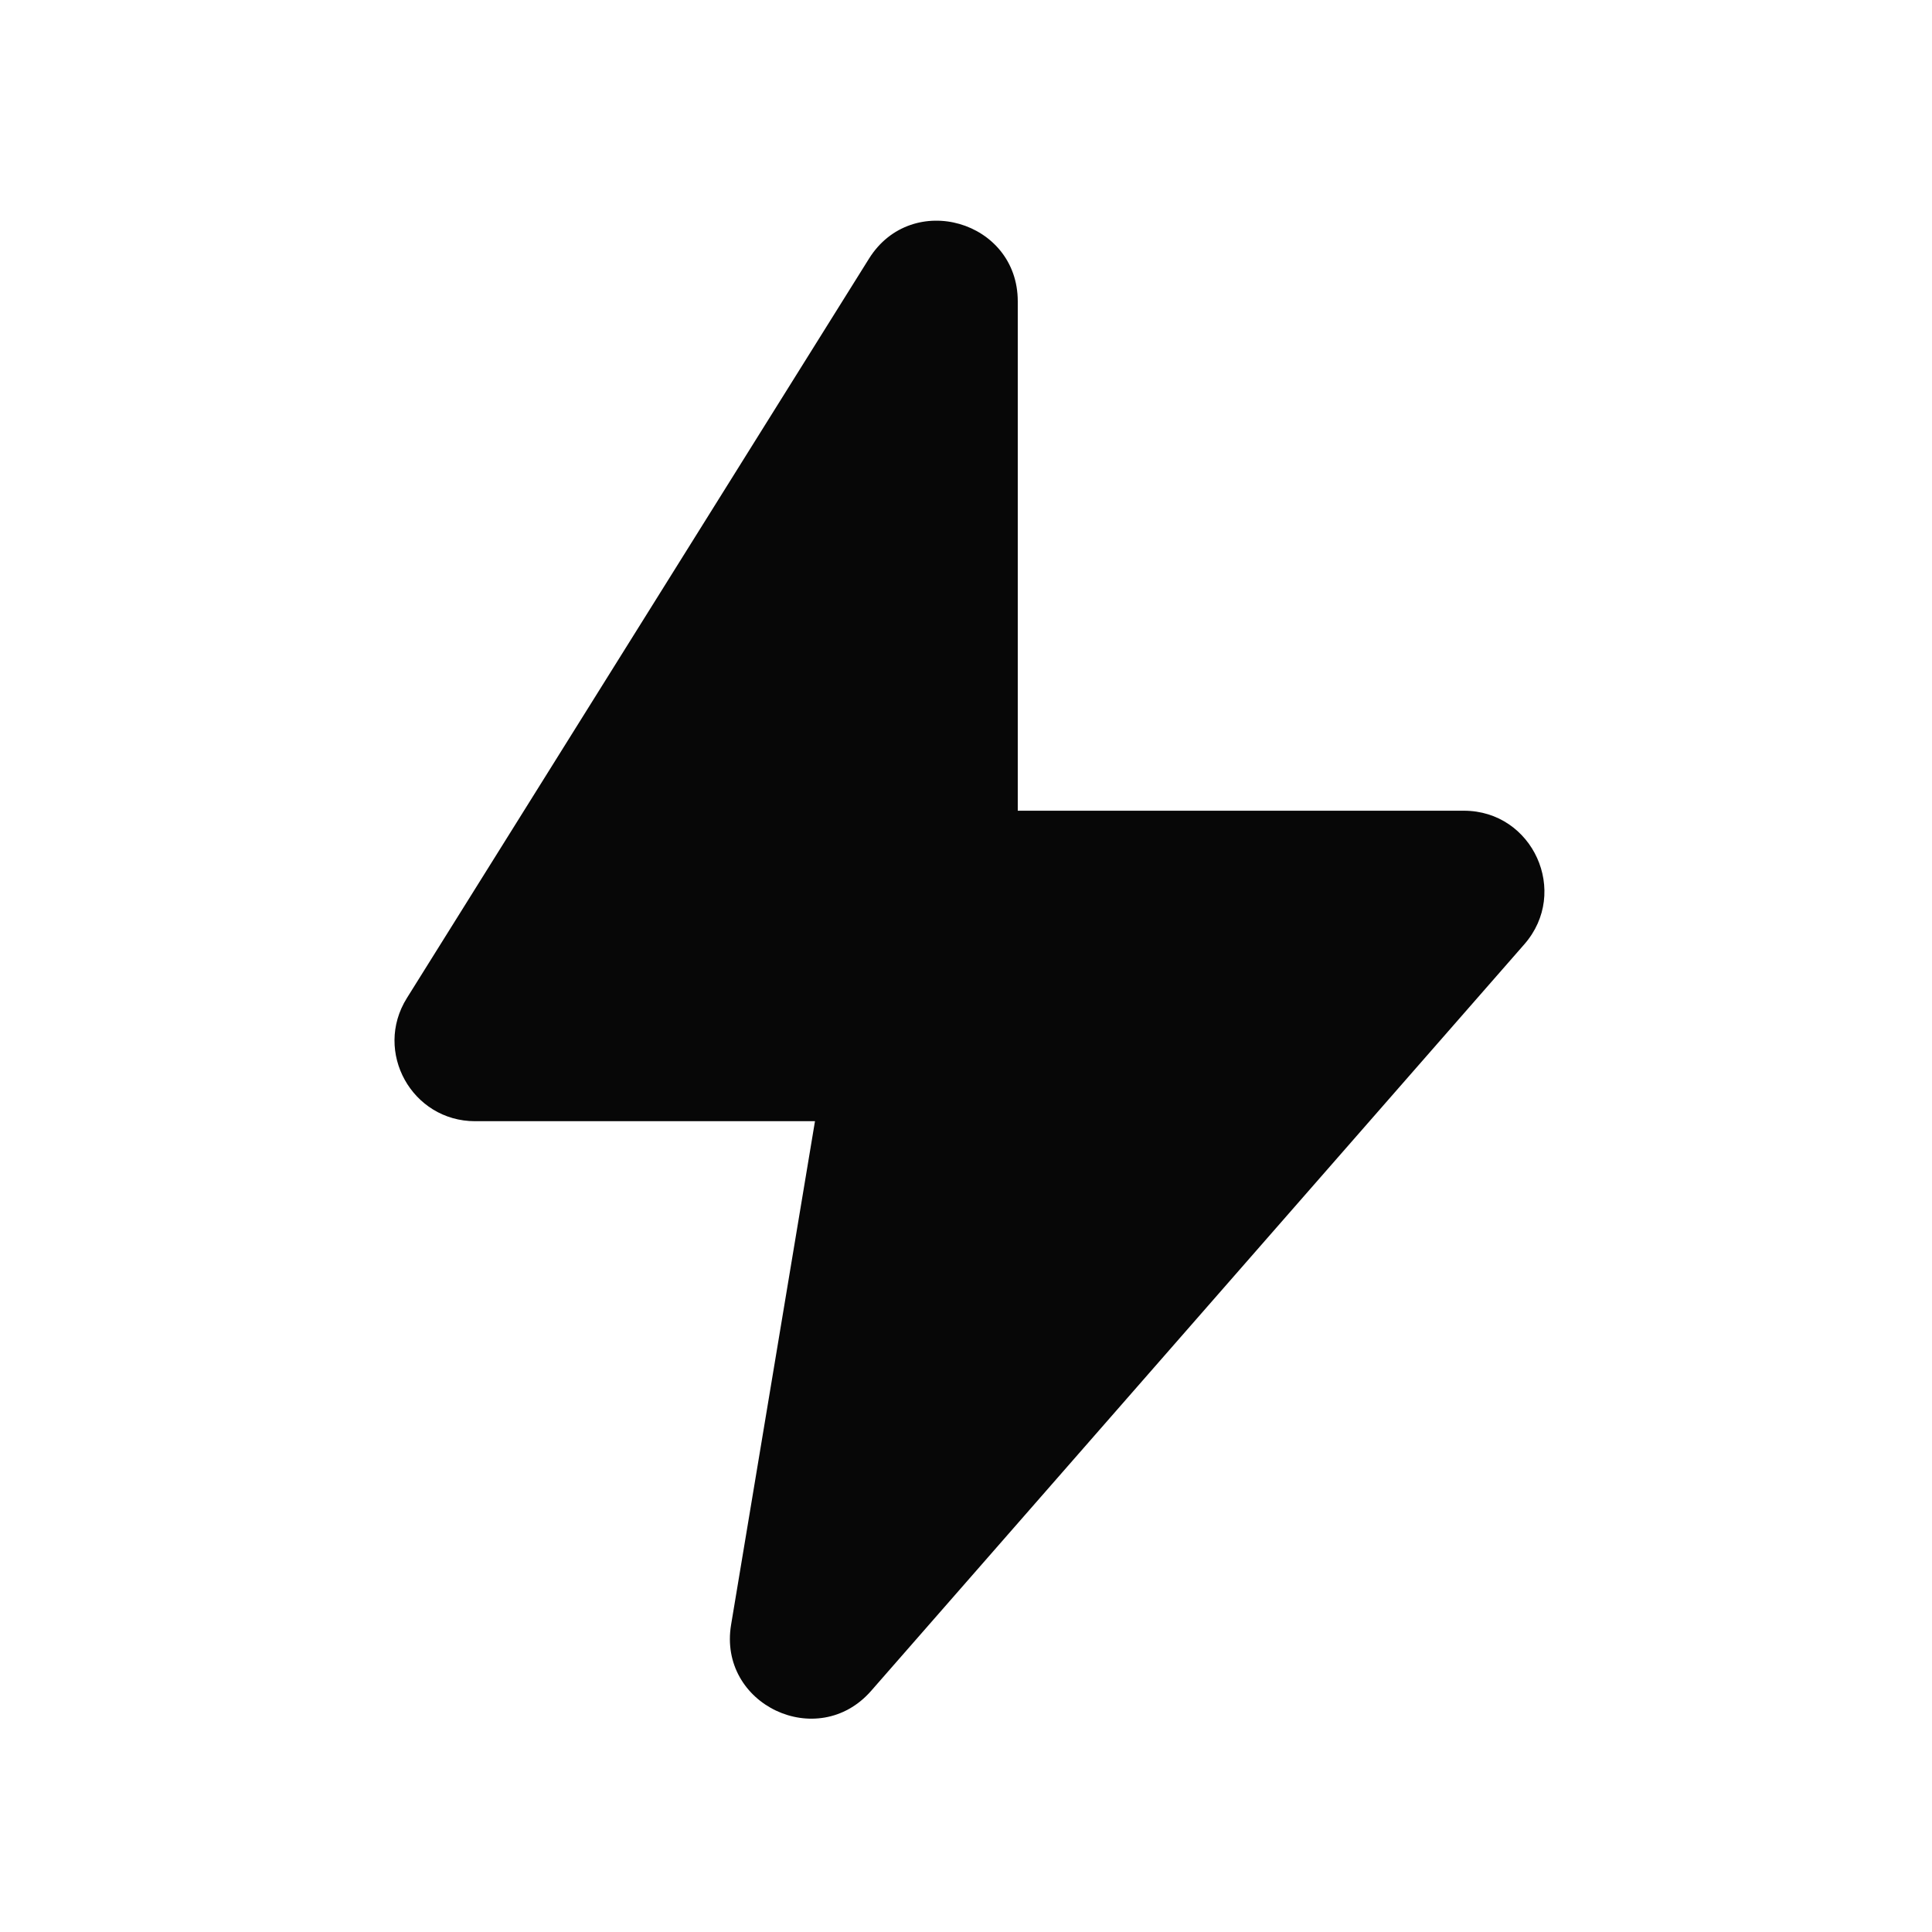 <svg width="24" height="24" viewBox="0 0 24 24" fill="none" xmlns="http://www.w3.org/2000/svg">
<path d="M5.478 12.664L11.219 3.478C11.485 3.052 12.143 3.241 12.143 3.743V10.571H18.184C18.613 10.571 18.843 11.077 18.56 11.401L10.444 20.676C10.113 21.055 9.492 20.761 9.575 20.264L10.714 13.428H5.902C5.509 13.428 5.27 12.996 5.478 12.664Z" fill="#070707"/>
<path fill-rule="evenodd" clip-rule="evenodd" d="M10.795 3.213C11.327 2.361 12.643 2.739 12.643 3.743V10.071H18.184C19.043 10.071 19.502 11.083 18.936 11.73L10.821 21.005C10.157 21.763 8.916 21.175 9.082 20.182L10.124 13.928H5.902C5.117 13.928 4.638 13.065 5.054 12.399L10.795 3.213ZM11.643 3.743L5.902 12.928H10.714C10.861 12.928 11.001 12.993 11.096 13.105C11.191 13.217 11.232 13.366 11.207 13.511L10.068 20.346L18.184 11.071H12.143C11.867 11.071 11.643 10.848 11.643 10.571V3.743Z" fill="#070707"/>
</svg>

